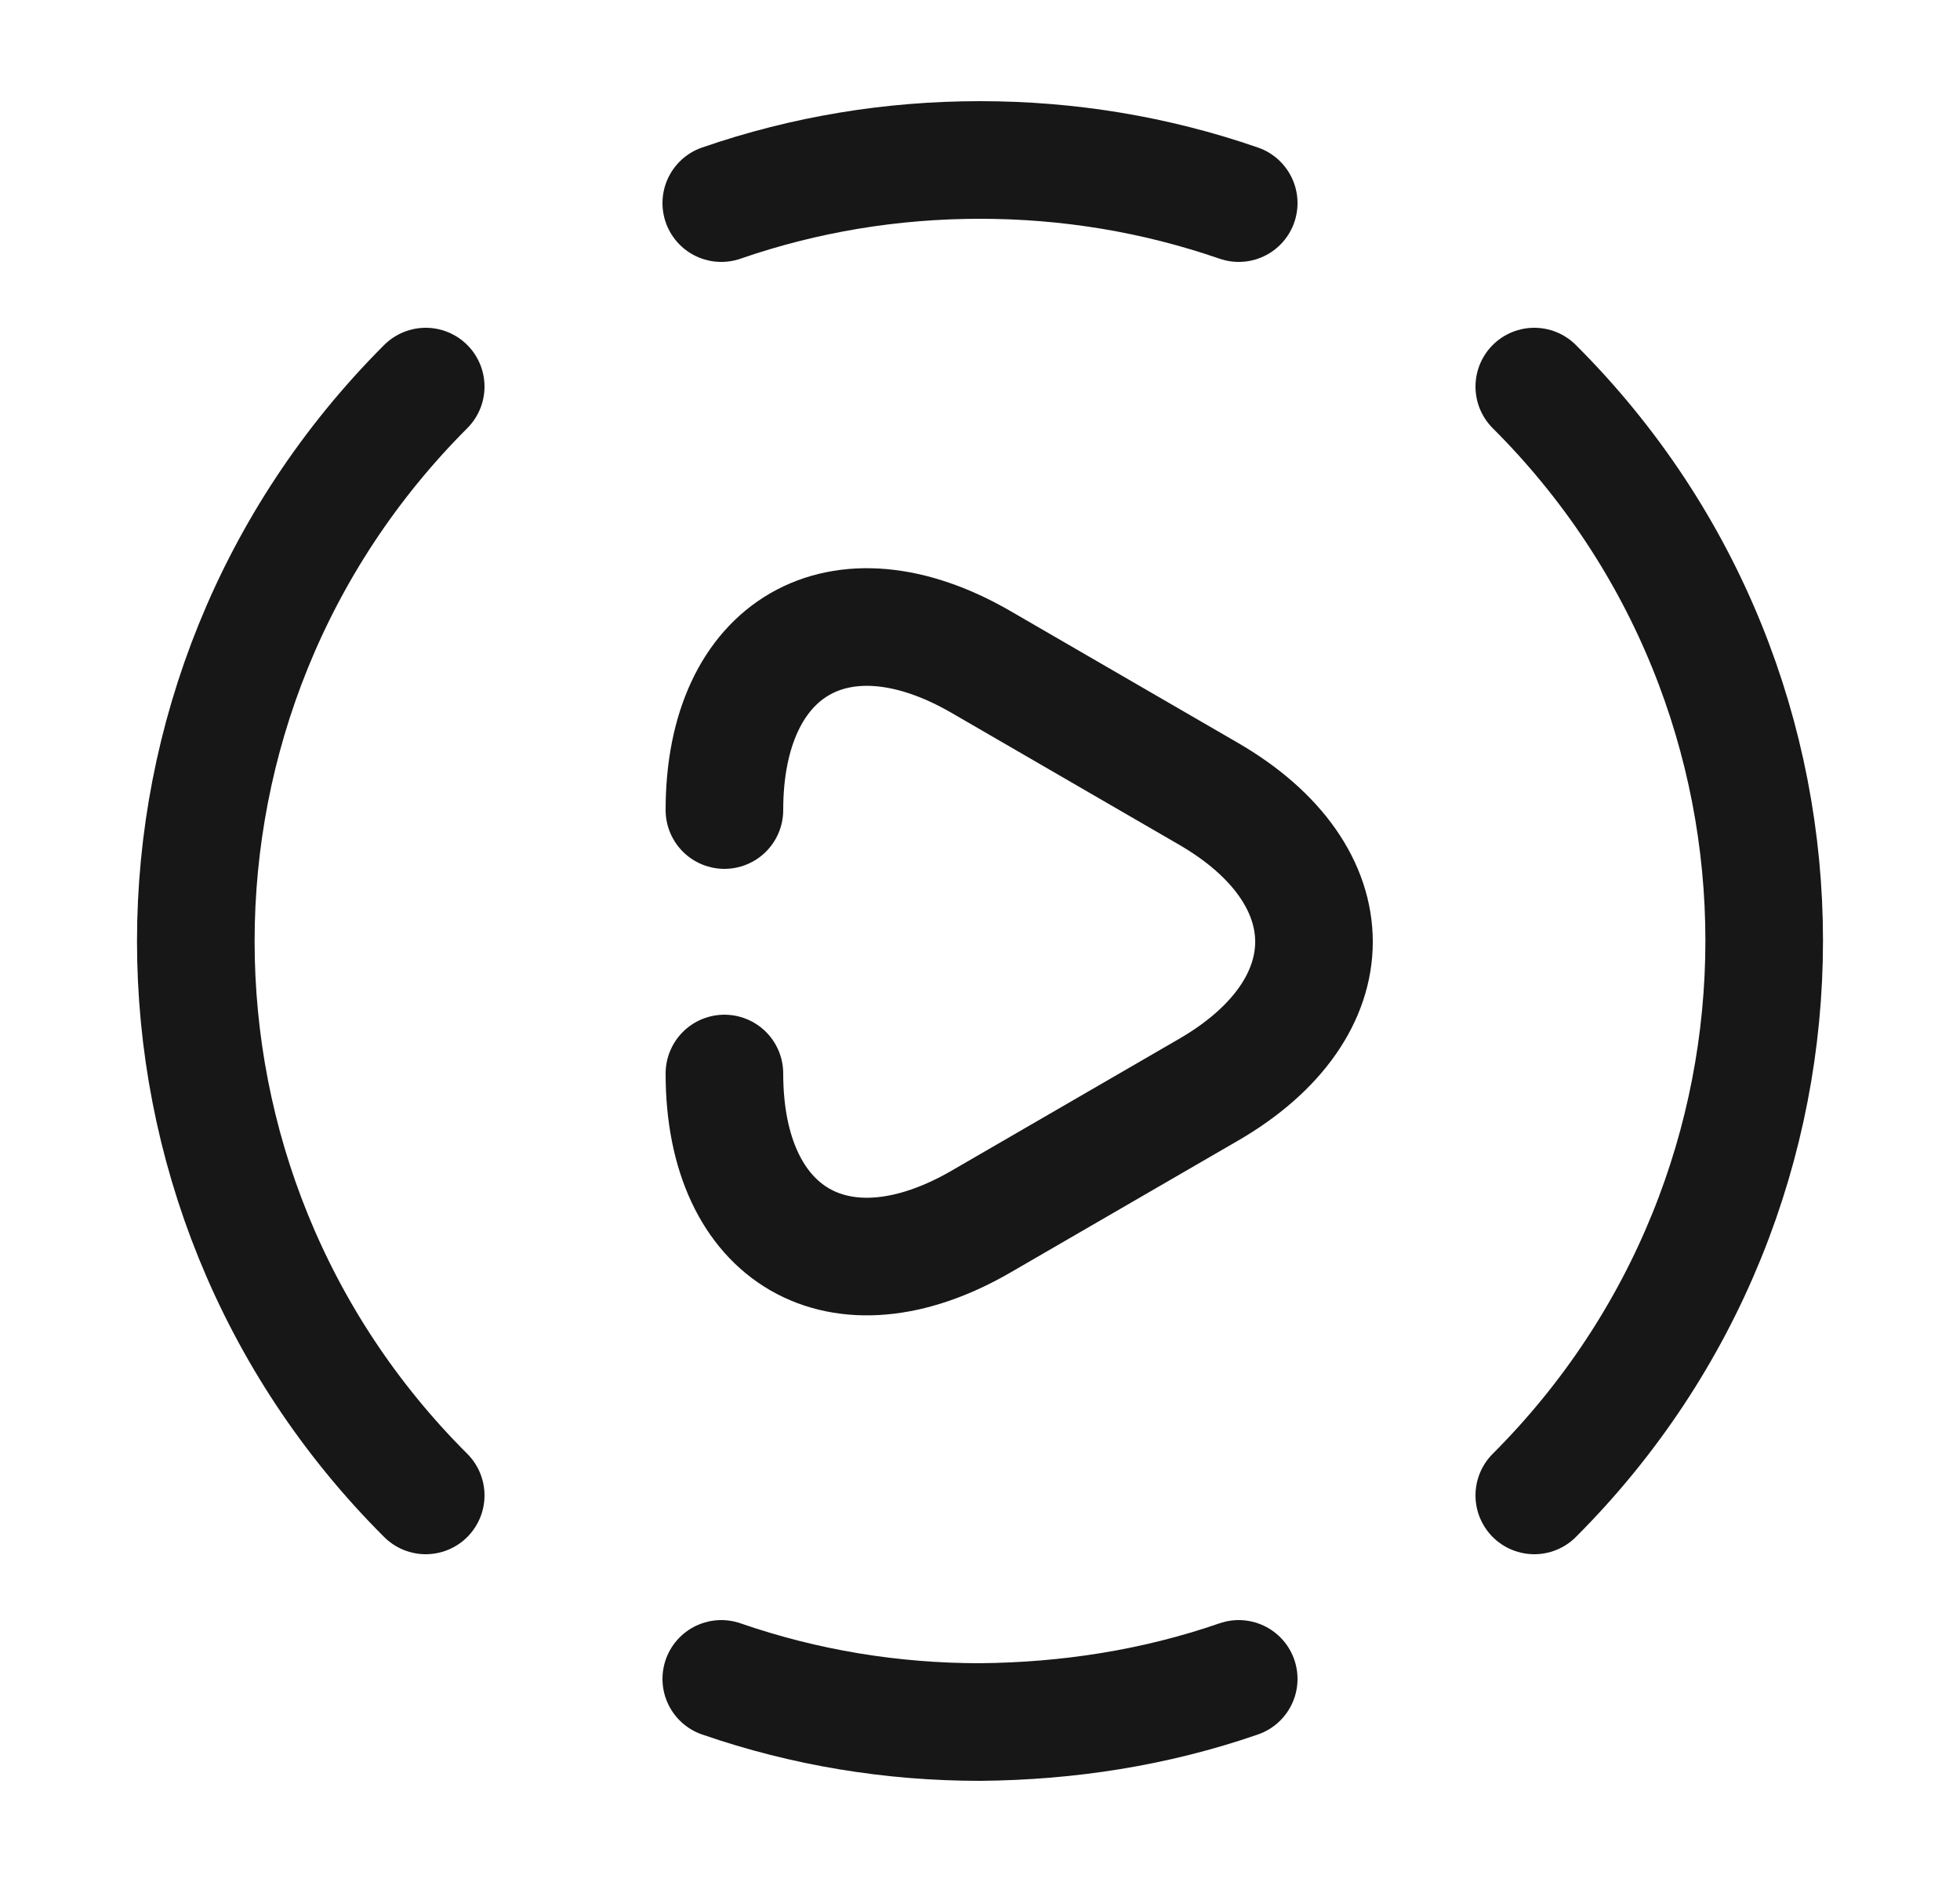 <svg width="25" height="24" viewBox="0 0 25 24" fill="none" xmlns="http://www.w3.org/2000/svg">
<path d="M19.57 19.07C23.48 15.16 23.48 8.83 19.57 4.93" stroke="#171717" stroke-width="1.5" stroke-linecap="round" stroke-linejoin="round"/>
<path d="M5.43 4.93C1.52 8.84 1.52 15.17 5.43 19.07" stroke="#171717" stroke-width="1.5" stroke-linecap="round" stroke-linejoin="round"/>
<path d="M9.2 21.41C10.27 21.78 11.38 21.96 12.5 21.96C13.62 21.95 14.73 21.78 15.8 21.41" stroke="#171717" stroke-width="1.5" stroke-linecap="round" stroke-linejoin="round"/>
<path d="M9.2 2.59C10.27 2.22 11.38 2.04 12.5 2.04C13.62 2.04 14.73 2.22 15.8 2.59" stroke="#171717" stroke-width="1.5" stroke-linecap="round" stroke-linejoin="round"/>
<path d="M9.24 10.33C9.24 8.25 10.71 7.4 12.51 8.44L13.96 9.28L15.41 10.12C17.21 11.16 17.21 12.86 15.41 13.9L13.96 14.74L12.51 15.58C10.71 16.62 9.24 15.77 9.24 13.69" stroke="#171717" stroke-width="1.5" stroke-miterlimit="10" stroke-linecap="round" stroke-linejoin="round"/>
</svg>
